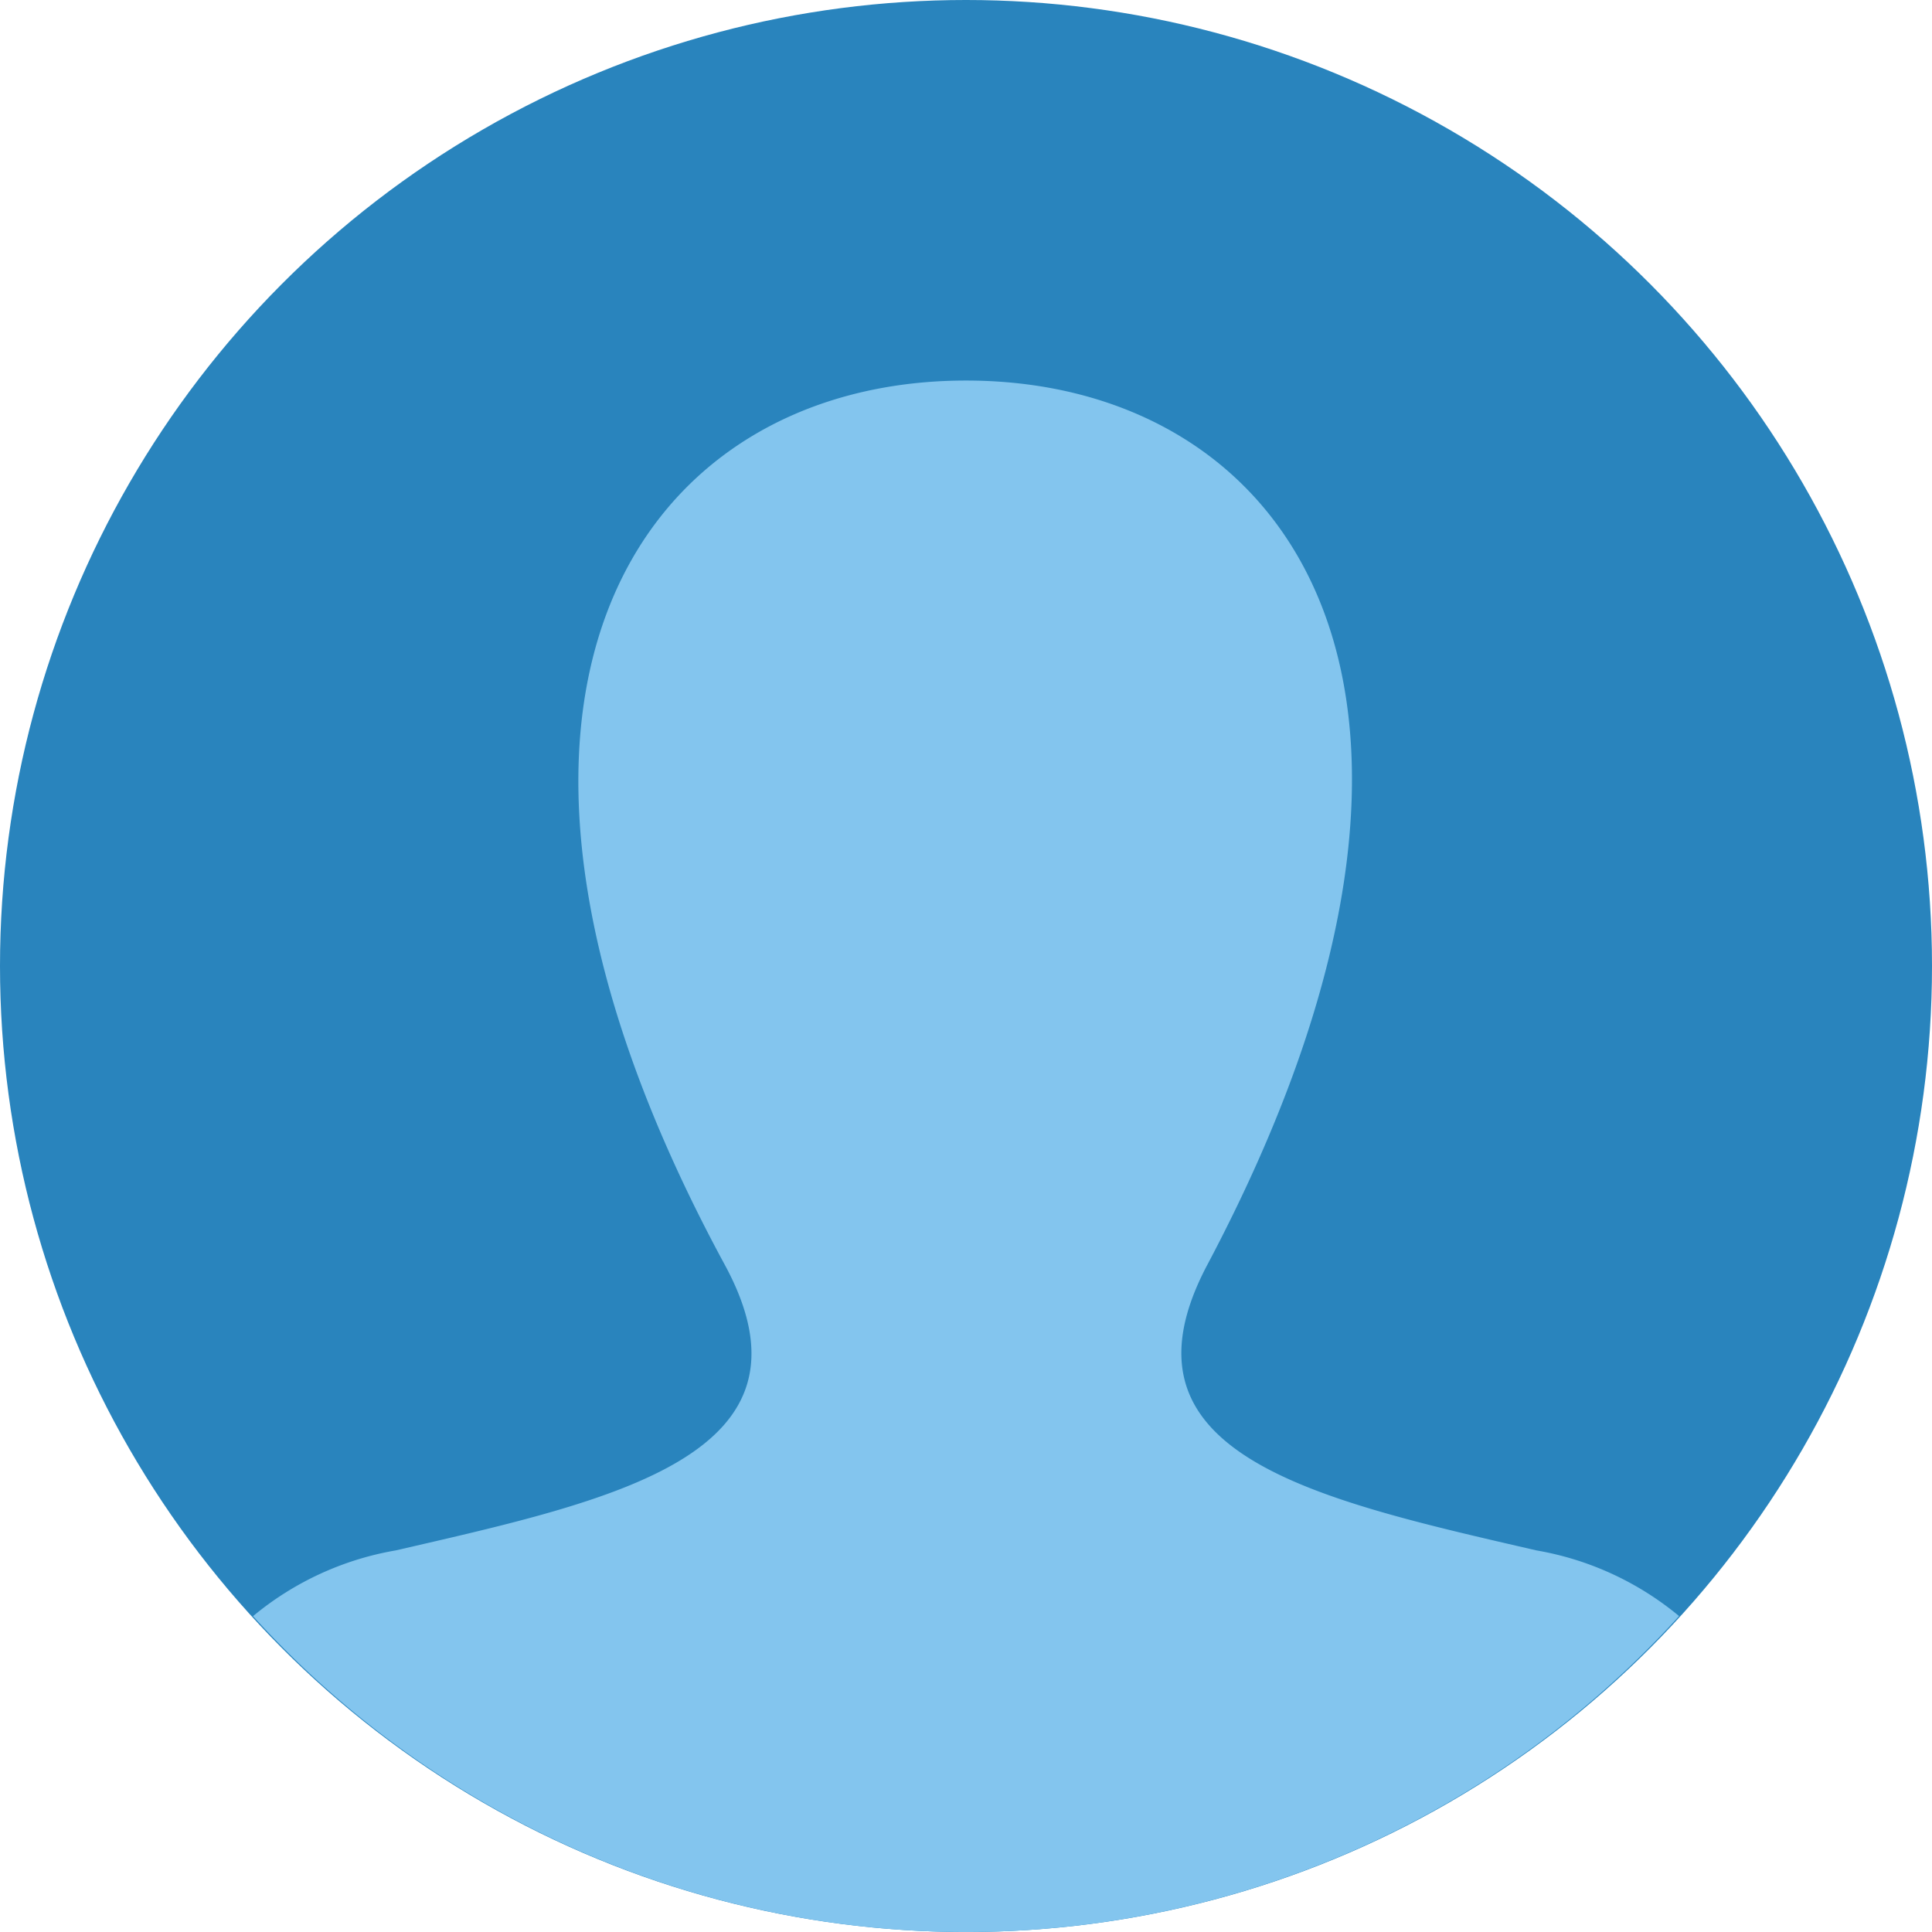 <svg id="8e471583-8305-4307-a054-a2f0b1a60857" data-name="Layer 1" xmlns="http://www.w3.org/2000/svg" viewBox="0 0 33 33.001"><title>Avatar Photo</title><circle cx="16.5" cy="16.5" r="16.5" fill="#2984BD"/><path d="M20.622,21.604C25.834,11.763,22.003,6.5,16.501,6.5c-5.612,0-9.346,5.465-4.121,15.104,1.763,3.252-1.905,4.02-5.62,4.878a5.19,5.19,0,0,0-2.438,1.123,16.443,16.443,0,0,0,24.358-.001,5.192,5.192,0,0,0-2.437-1.122C22.445,25.605,18.91,24.837,20.622,21.604Z" fill="#83C5EE"/></svg>
